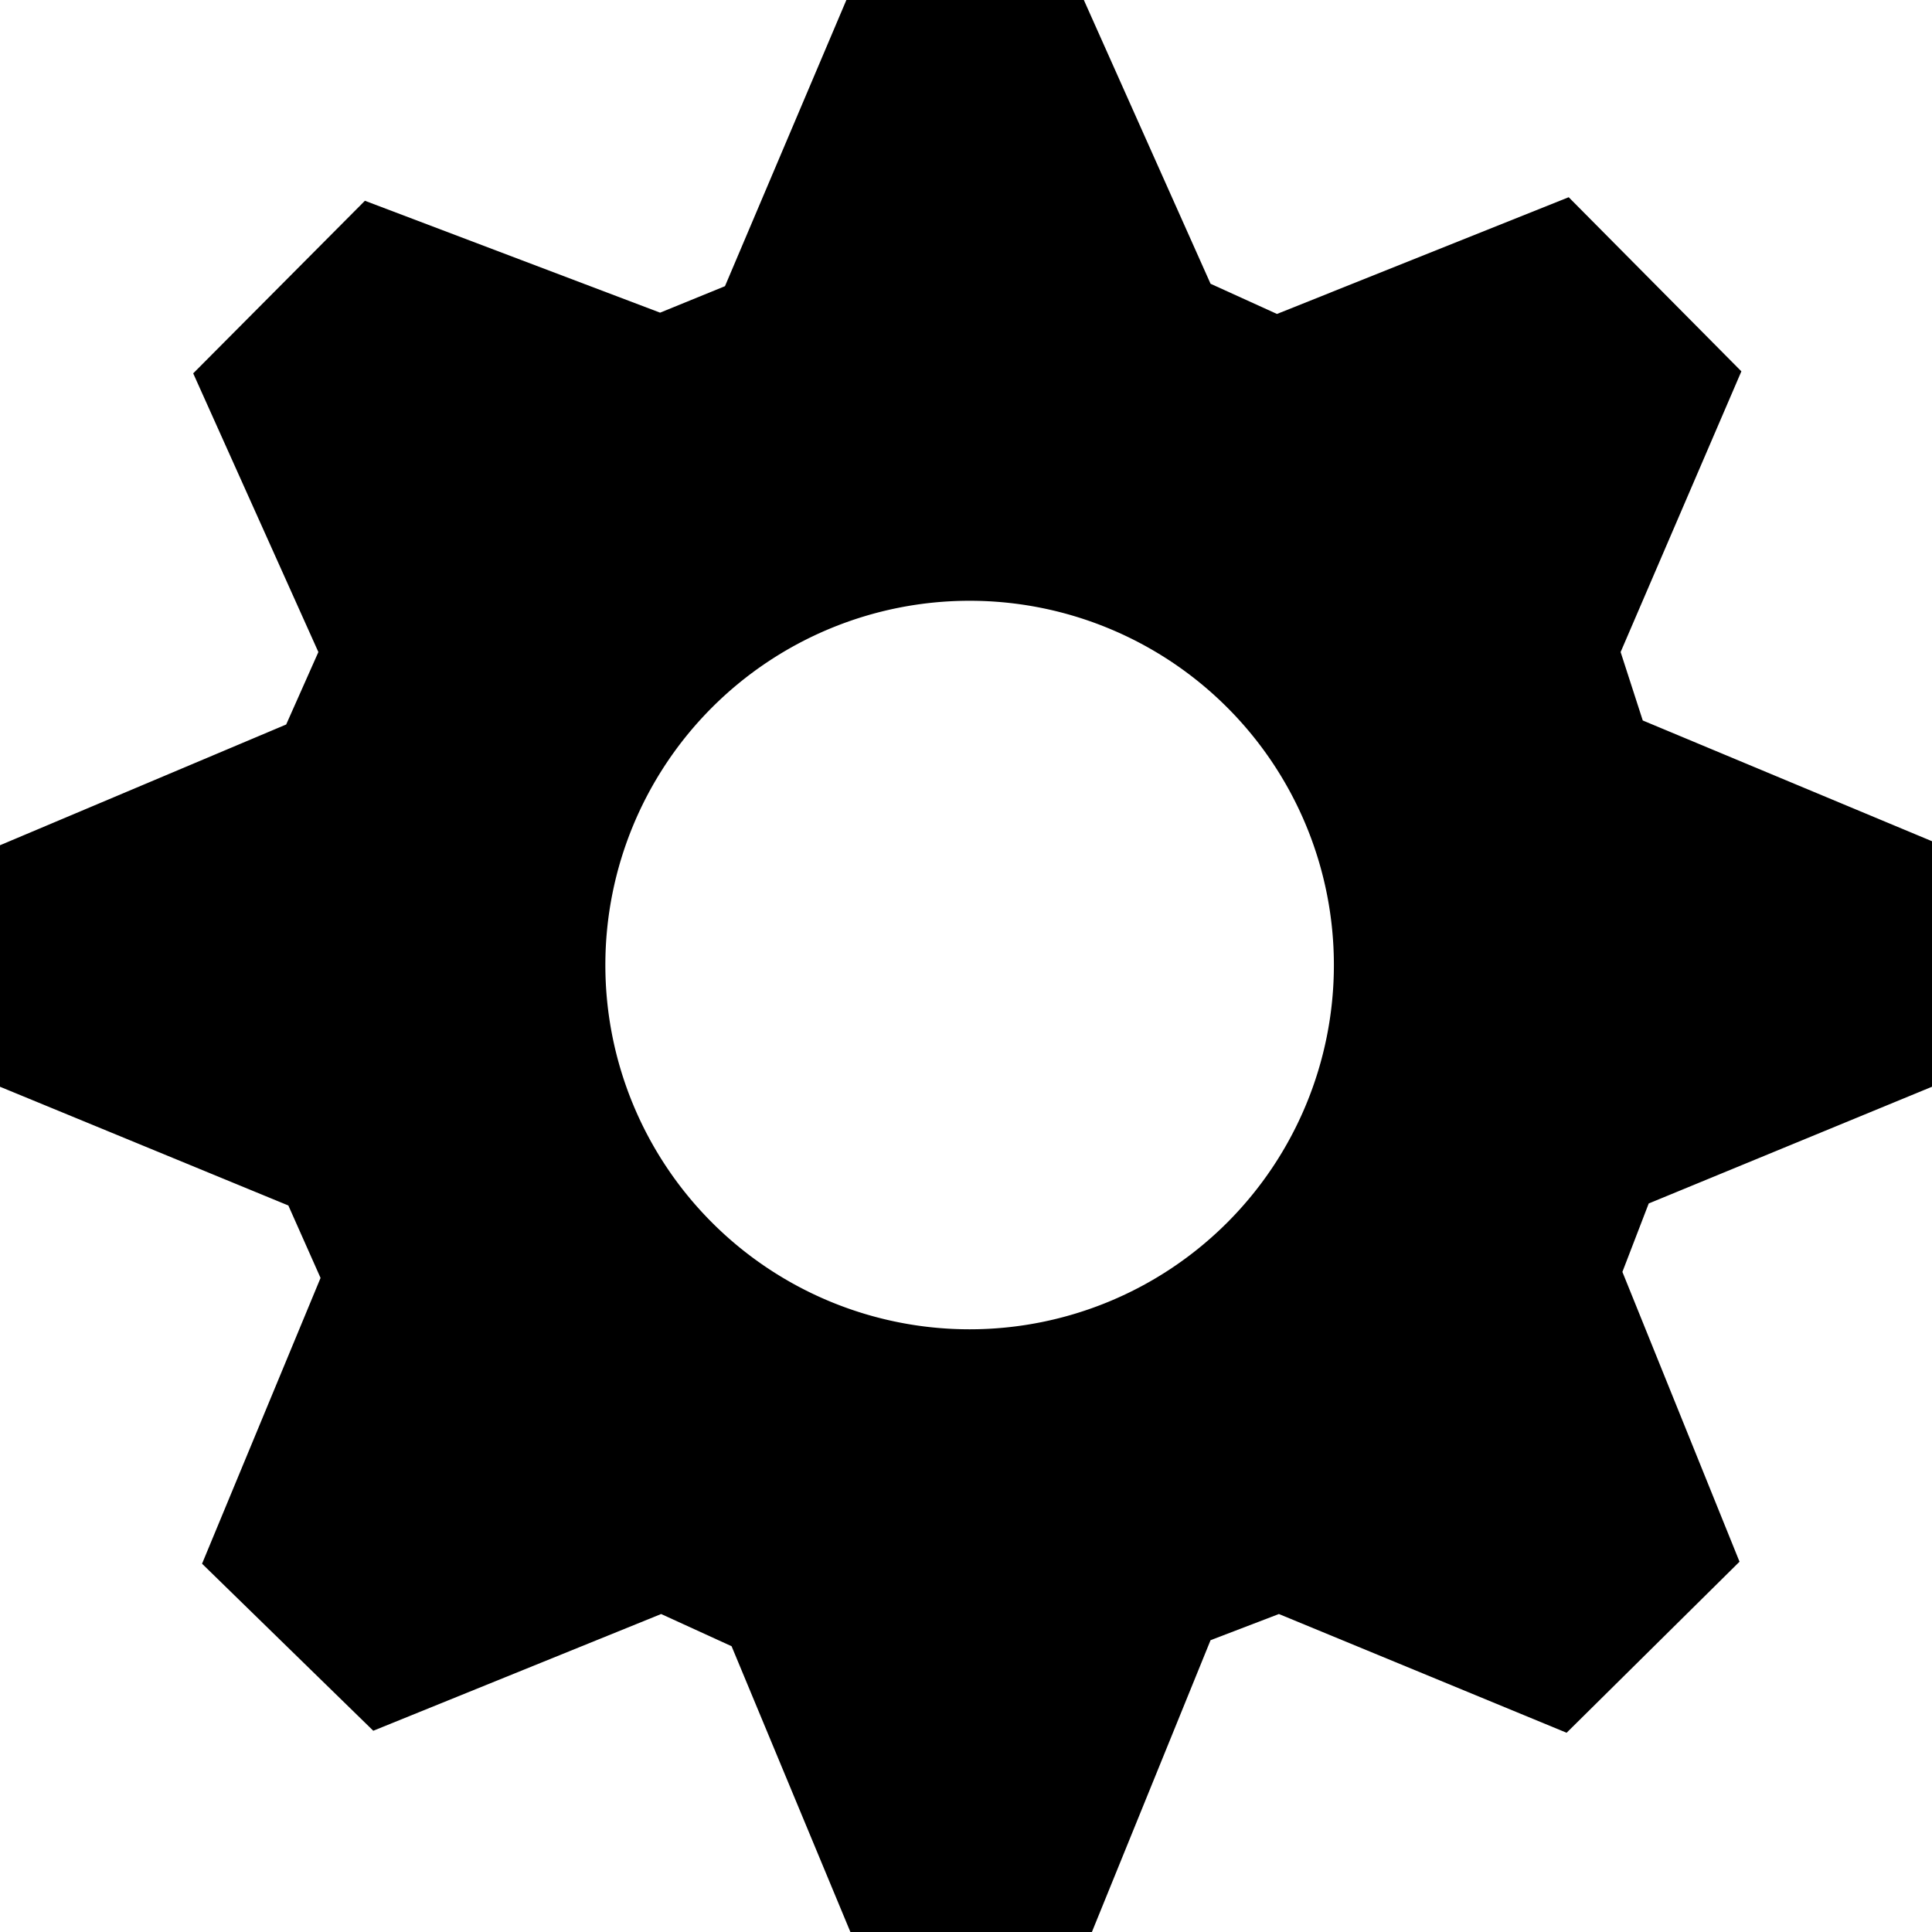 <svg xmlns="http://www.w3.org/2000/svg" viewBox="0 0 240 240"><defs><style>.cls-1{fill:currentColor;}</style></defs><title>settings</title><path class="cls-1" d="M240,135V104.5l-35.93-15L201.32,81l15-34.87L194.87,24.5,158.63,39l-8.25-3.75L134.64,0h-29.5L90.06,35.55,82,38.84,45.33,24.94,24,46.38,39.55,81l-4,9L0,105v30l35.82,14.75,4,9-14.72,35.5L46.37,215l35.76-14.5,8.75,4L105.64,240h30l14.74-36.25,8.49-3.25,35.74,14.75L216.09,194l-14.55-36,3.27-8.5ZM120.45,165.13a45.25,45.25,0,1,1,45.25-45.25A45.25,45.25,0,0,1,120.45,165.13Z"/></svg>
